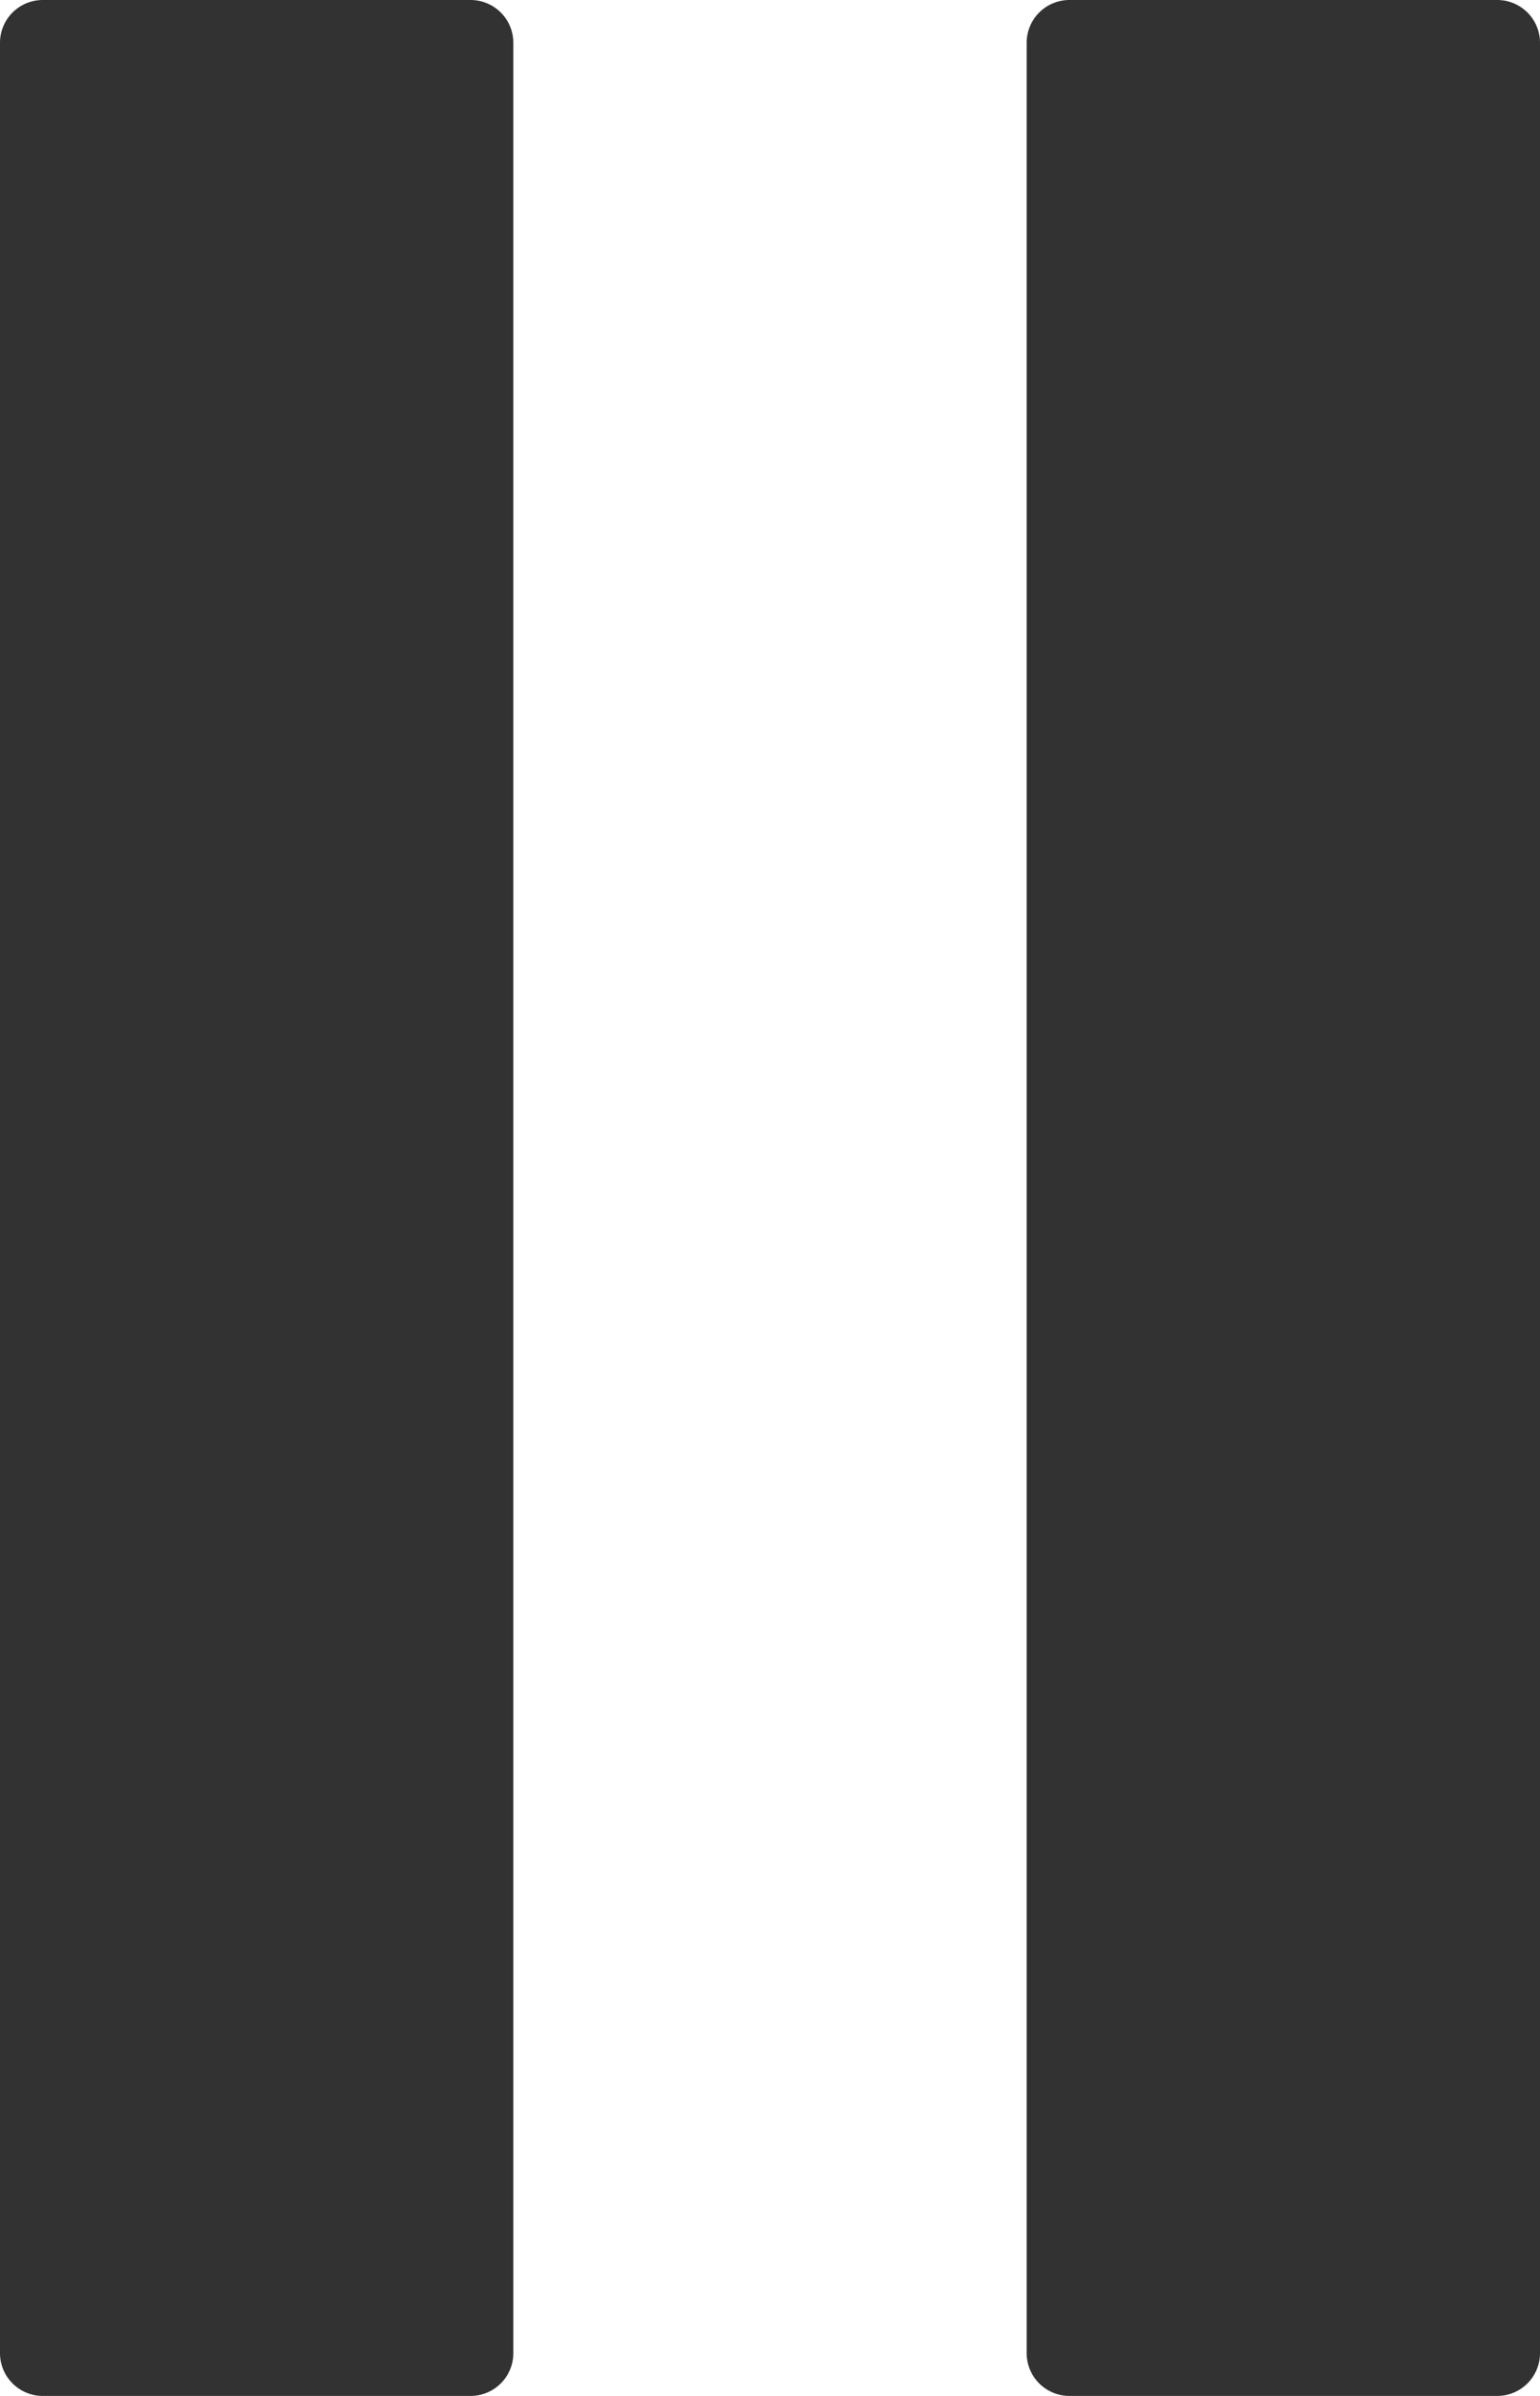<svg xmlns="http://www.w3.org/2000/svg" viewBox="0 0 9 14"><path d="M3 13.75a.25.25 0 0 1-.25.25H.25a.25.25 0 0 1-.25-.25V.25A.25.25 0 0 1 .25 0h2.5A.25.25 0 0 1 3 .25v13.5zm6 0a.25.25 0 0 1-.25.25h-2.5a.25.25 0 0 1-.25-.25V.25A.25.25 0 0 1 6.25 0h2.5A.25.25 0 0 1 9 .25v13.5z" fill="#323232"/></svg>